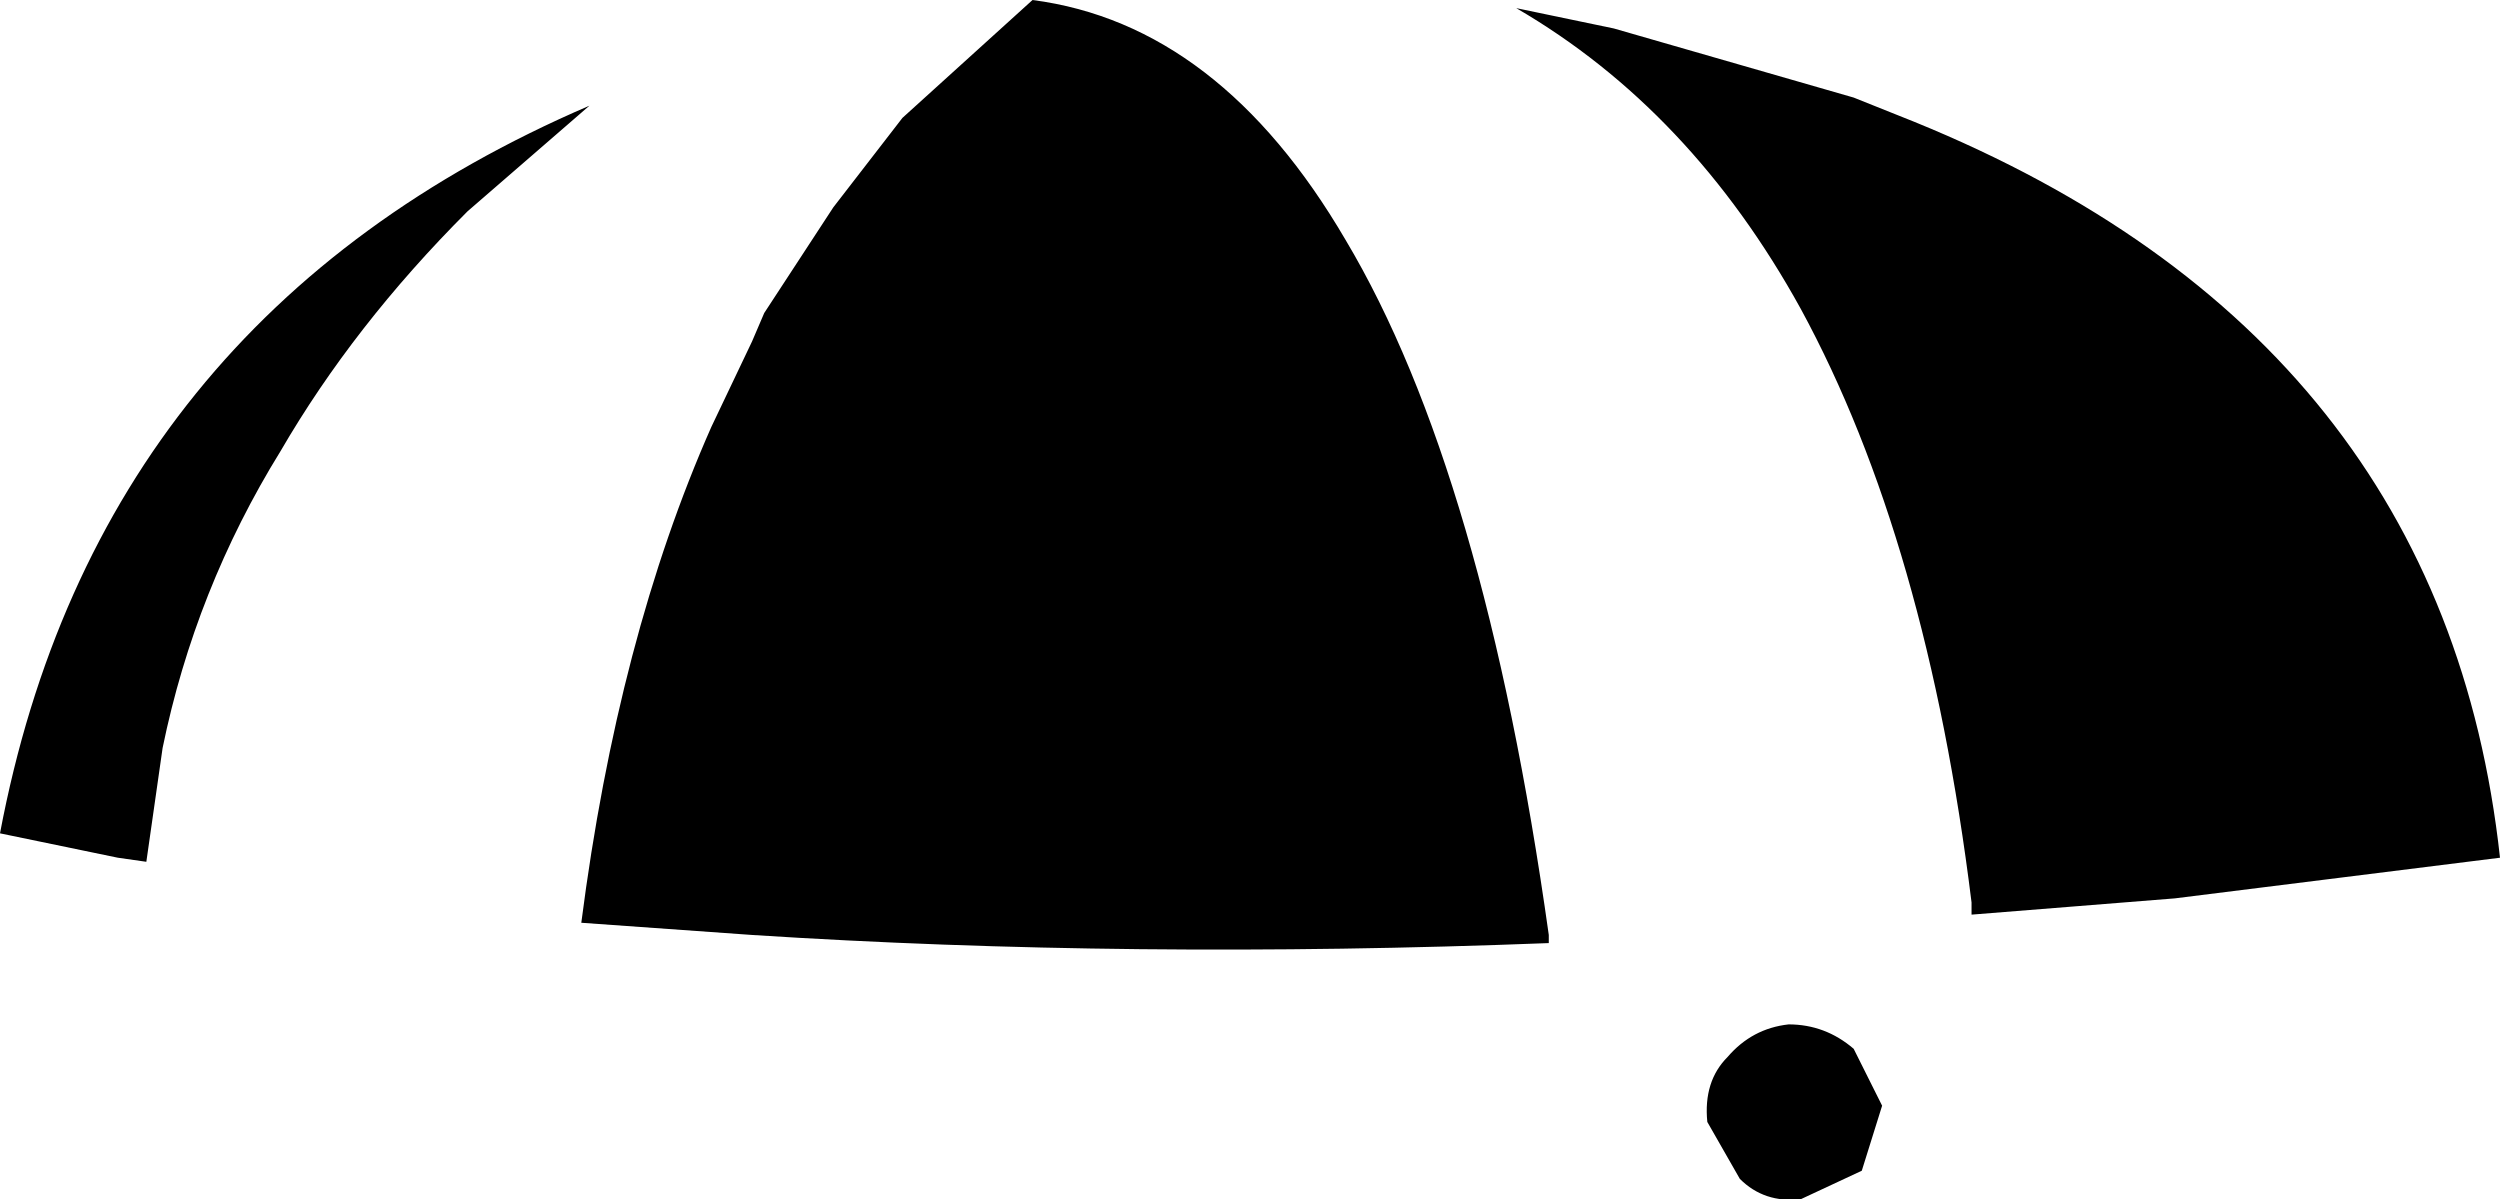 <?xml version="1.0" encoding="UTF-8" standalone="no"?>
<svg xmlns:xlink="http://www.w3.org/1999/xlink" height="14.75px" width="30.75px" xmlns="http://www.w3.org/2000/svg">
  <g transform="matrix(1.0, 0.0, 0.0, 1.0, -193.65, -79.1)">
    <path d="M199.4 81.7 Q198.0 83.1 197.1 84.65 196.05 86.35 195.65 88.3 L195.45 89.7 195.1 89.65 193.65 89.35 Q194.85 83.0 200.9 80.4 L199.4 81.7 M202.4 84.35 L202.9 83.3 203.05 82.95 203.9 81.65 204.75 80.55 206.35 79.1 Q208.65 79.4 210.2 82.05 211.9 84.9 212.7 90.6 L212.7 90.7 Q207.55 90.9 202.9 90.6 L200.8 90.45 Q201.25 86.95 202.4 84.35 M216.45 92.0 L216.8 92.7 216.55 93.5 215.8 93.85 Q215.35 93.9 215.05 93.6 L214.65 92.9 Q214.6 92.4 214.9 92.1 215.2 91.75 215.65 91.7 216.1 91.7 216.45 92.0 M216.45 80.3 L217.2 80.6 Q223.7 83.25 224.4 89.65 L220.4 90.15 217.9 90.35 217.9 90.2 Q217.35 85.75 215.8 82.9 214.45 80.45 212.3 79.2 L213.5 79.45 216.45 80.3" fill="#000000" fill-rule="evenodd" stroke="none"/>
  </g>
</svg>
